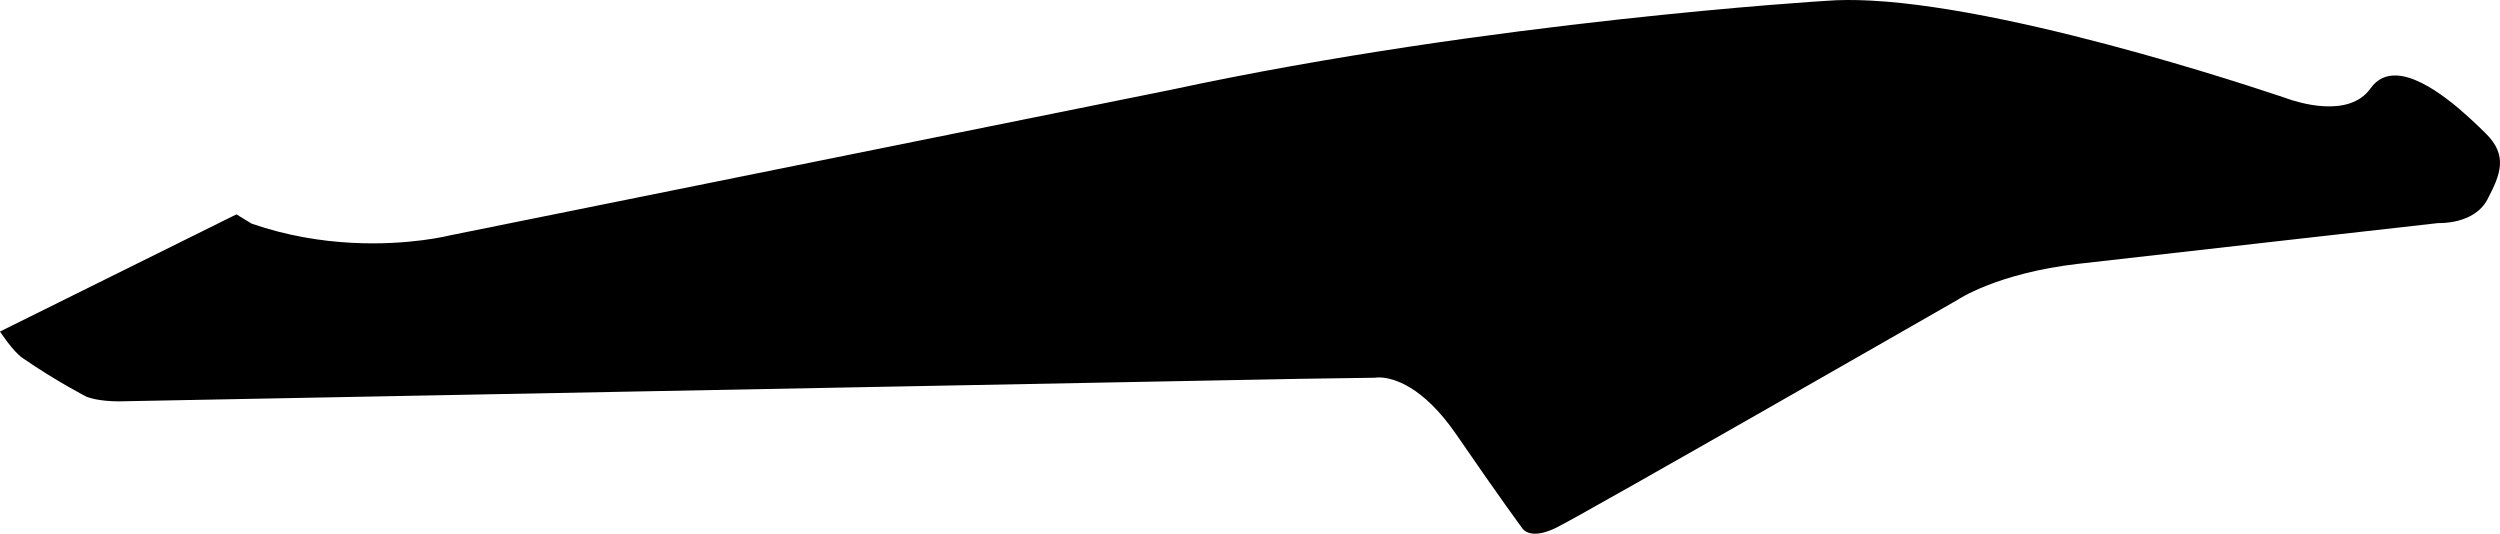 <?xml version="1.0" encoding="utf-8"?>
<!-- Generator: Adobe Illustrator 16.0.0, SVG Export Plug-In . SVG Version: 6.00 Build 0)  -->
<!DOCTYPE svg PUBLIC "-//W3C//DTD SVG 1.1//EN" "http://www.w3.org/Graphics/SVG/1.1/DTD/svg11.dtd">
<svg version="1.1" id="Layer_1" xmlns="http://www.w3.org/2000/svg" xmlns:xlink="http://www.w3.org/1999/xlink" x="0px" y="0px"
	 width="2365.271px" height="504.941px" viewBox="0 0 2365.271 504.941" enable-background="new 0 0 2365.271 504.941"
	 xml:space="preserve">
<path d="M2351.729,126.181c-15.866-15.627-54.455-53.185-83.969-54.726c-9.697-0.507-18.418,2.876-25.024,12.208
	c-10.405,14.697-28.168,17.688-43.806,16.871c-16.071-0.84-29.903-5.699-31.229-6.002c0,0-248.607-86.172-397.854-93.968
	c-15.528-0.812-29.957-0.774-42.942,0.296c0,0-315.972,18.968-618.275,83.932L425.798,222.659c0,0-38.552,9.916-92.854,7.079
	c-28.375-1.482-61.048-6.443-94.782-18.121l-14.478-8.806L0,313.669c0,0,12.079,18.681,21.39,25.084
	c32.597,22.438,60.591,36.649,60.591,36.649s7.737,3.312,23.242,4.123c2.995,0.156,6.279,0.224,9.856,0.146
	c22.087-0.441,1115.636-21.283,1115.636-21.283l70.034-1.021c0,0,1.979-0.412,5.562-0.229c11.521,0.604,39.613,7.414,71.688,54.166
	c42.045,61.281,62.219,88.437,62.219,88.437s2.621,4.732,10.887,5.168c4.863,0.254,11.688-0.984,21.079-5.558
	c25.354-12.34,380.241-215.869,380.241-215.869s37.059-25.053,113.823-33.875c76.768-8.824,340.786-38.574,340.786-38.574
	s33.7,1.663,46.344-22.381C2366.02,164.624,2372.807,146.939,2351.729,126.181z"/>
</svg>
